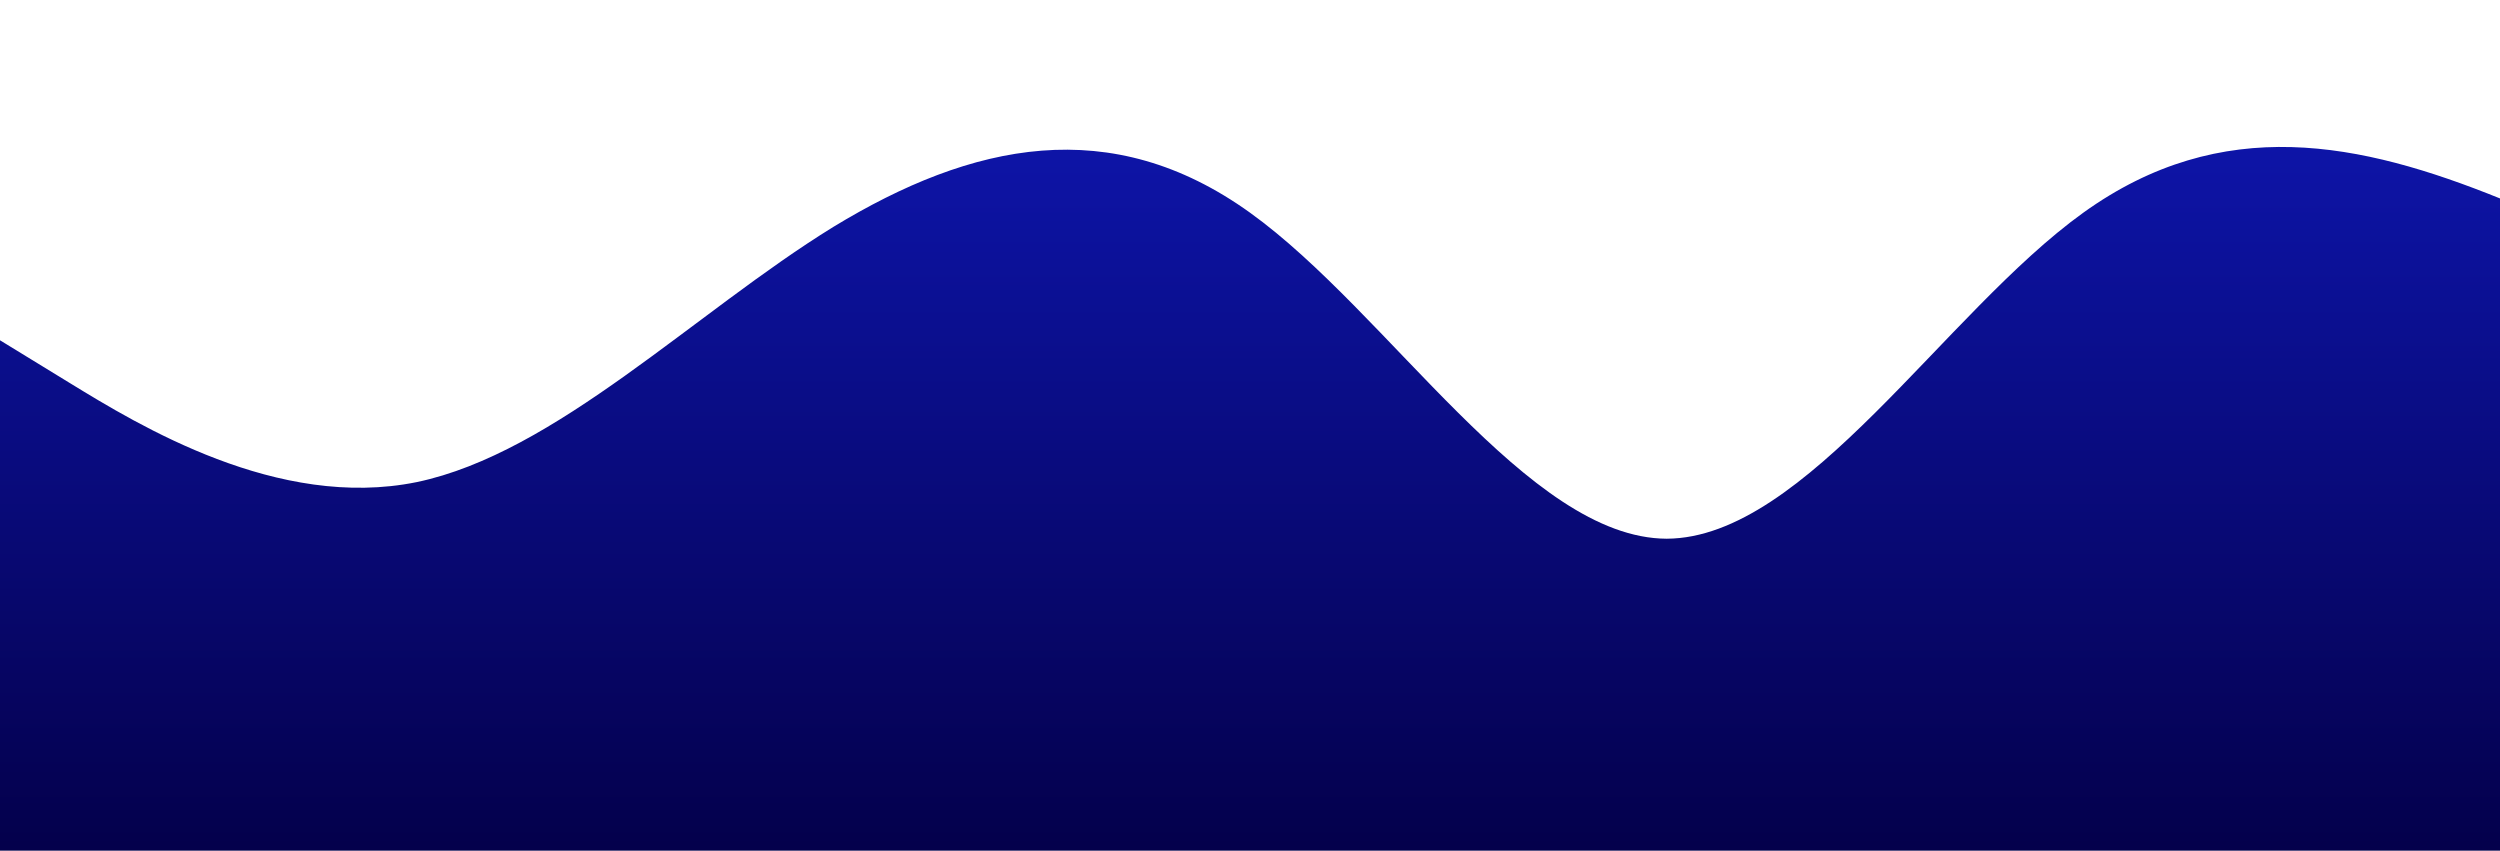 <?xml version="1.0" standalone="no"?>
<svg xmlns:xlink="http://www.w3.org/1999/xlink" id="wave" style="transform:rotate(180deg); transition: 0.3s" viewBox="0 0 1440 490" version="1.1" xmlns="http://www.w3.org/2000/svg"><defs><linearGradient id="sw-gradient-0" x1="0" x2="0" y1="1" y2="0"><stop stop-color="rgba(3.781, 0, 75.454, 1)" offset="0%"/><stop stop-color="rgba(15.001, 23.629, 182.463, 1)" offset="100%"/></linearGradient></defs><path style="transform:translate(0, 0px); opacity:1" fill="url(#sw-gradient-0)" d="M0,196L40,220.5C80,245,160,294,240,277.7C320,261,400,180,480,130.7C560,82,640,65,720,122.5C800,180,880,310,960,310.3C1040,310,1120,180,1200,122.5C1280,65,1360,82,1440,114.3C1520,147,1600,196,1680,236.8C1760,278,1840,310,1920,326.7C2000,343,2080,343,2160,285.8C2240,229,2320,114,2400,65.3C2480,16,2560,33,2640,106.2C2720,180,2800,310,2880,334.8C2960,359,3040,278,3120,253.2C3200,229,3280,261,3360,253.2C3440,245,3520,196,3600,163.3C3680,131,3760,114,3840,130.7C3920,147,4000,196,4080,196C4160,196,4240,147,4320,155.2C4400,163,4480,229,4560,285.8C4640,343,4720,392,4800,367.5C4880,343,4960,245,5040,220.5C5120,196,5200,245,5280,294C5360,343,5440,392,5520,359.3C5600,327,5680,212,5720,155.2L5760,98L5760,490L5720,490C5680,490,5600,490,5520,490C5440,490,5360,490,5280,490C5200,490,5120,490,5040,490C4960,490,4880,490,4800,490C4720,490,4640,490,4560,490C4480,490,4400,490,4320,490C4240,490,4160,490,4080,490C4000,490,3920,490,3840,490C3760,490,3680,490,3600,490C3520,490,3440,490,3360,490C3280,490,3200,490,3120,490C3040,490,2960,490,2880,490C2800,490,2720,490,2640,490C2560,490,2480,490,2400,490C2320,490,2240,490,2160,490C2080,490,2000,490,1920,490C1840,490,1760,490,1680,490C1600,490,1520,490,1440,490C1360,490,1280,490,1200,490C1120,490,1040,490,960,490C880,490,800,490,720,490C640,490,560,490,480,490C400,490,320,490,240,490C160,490,80,490,40,490L0,490Z"/></svg>